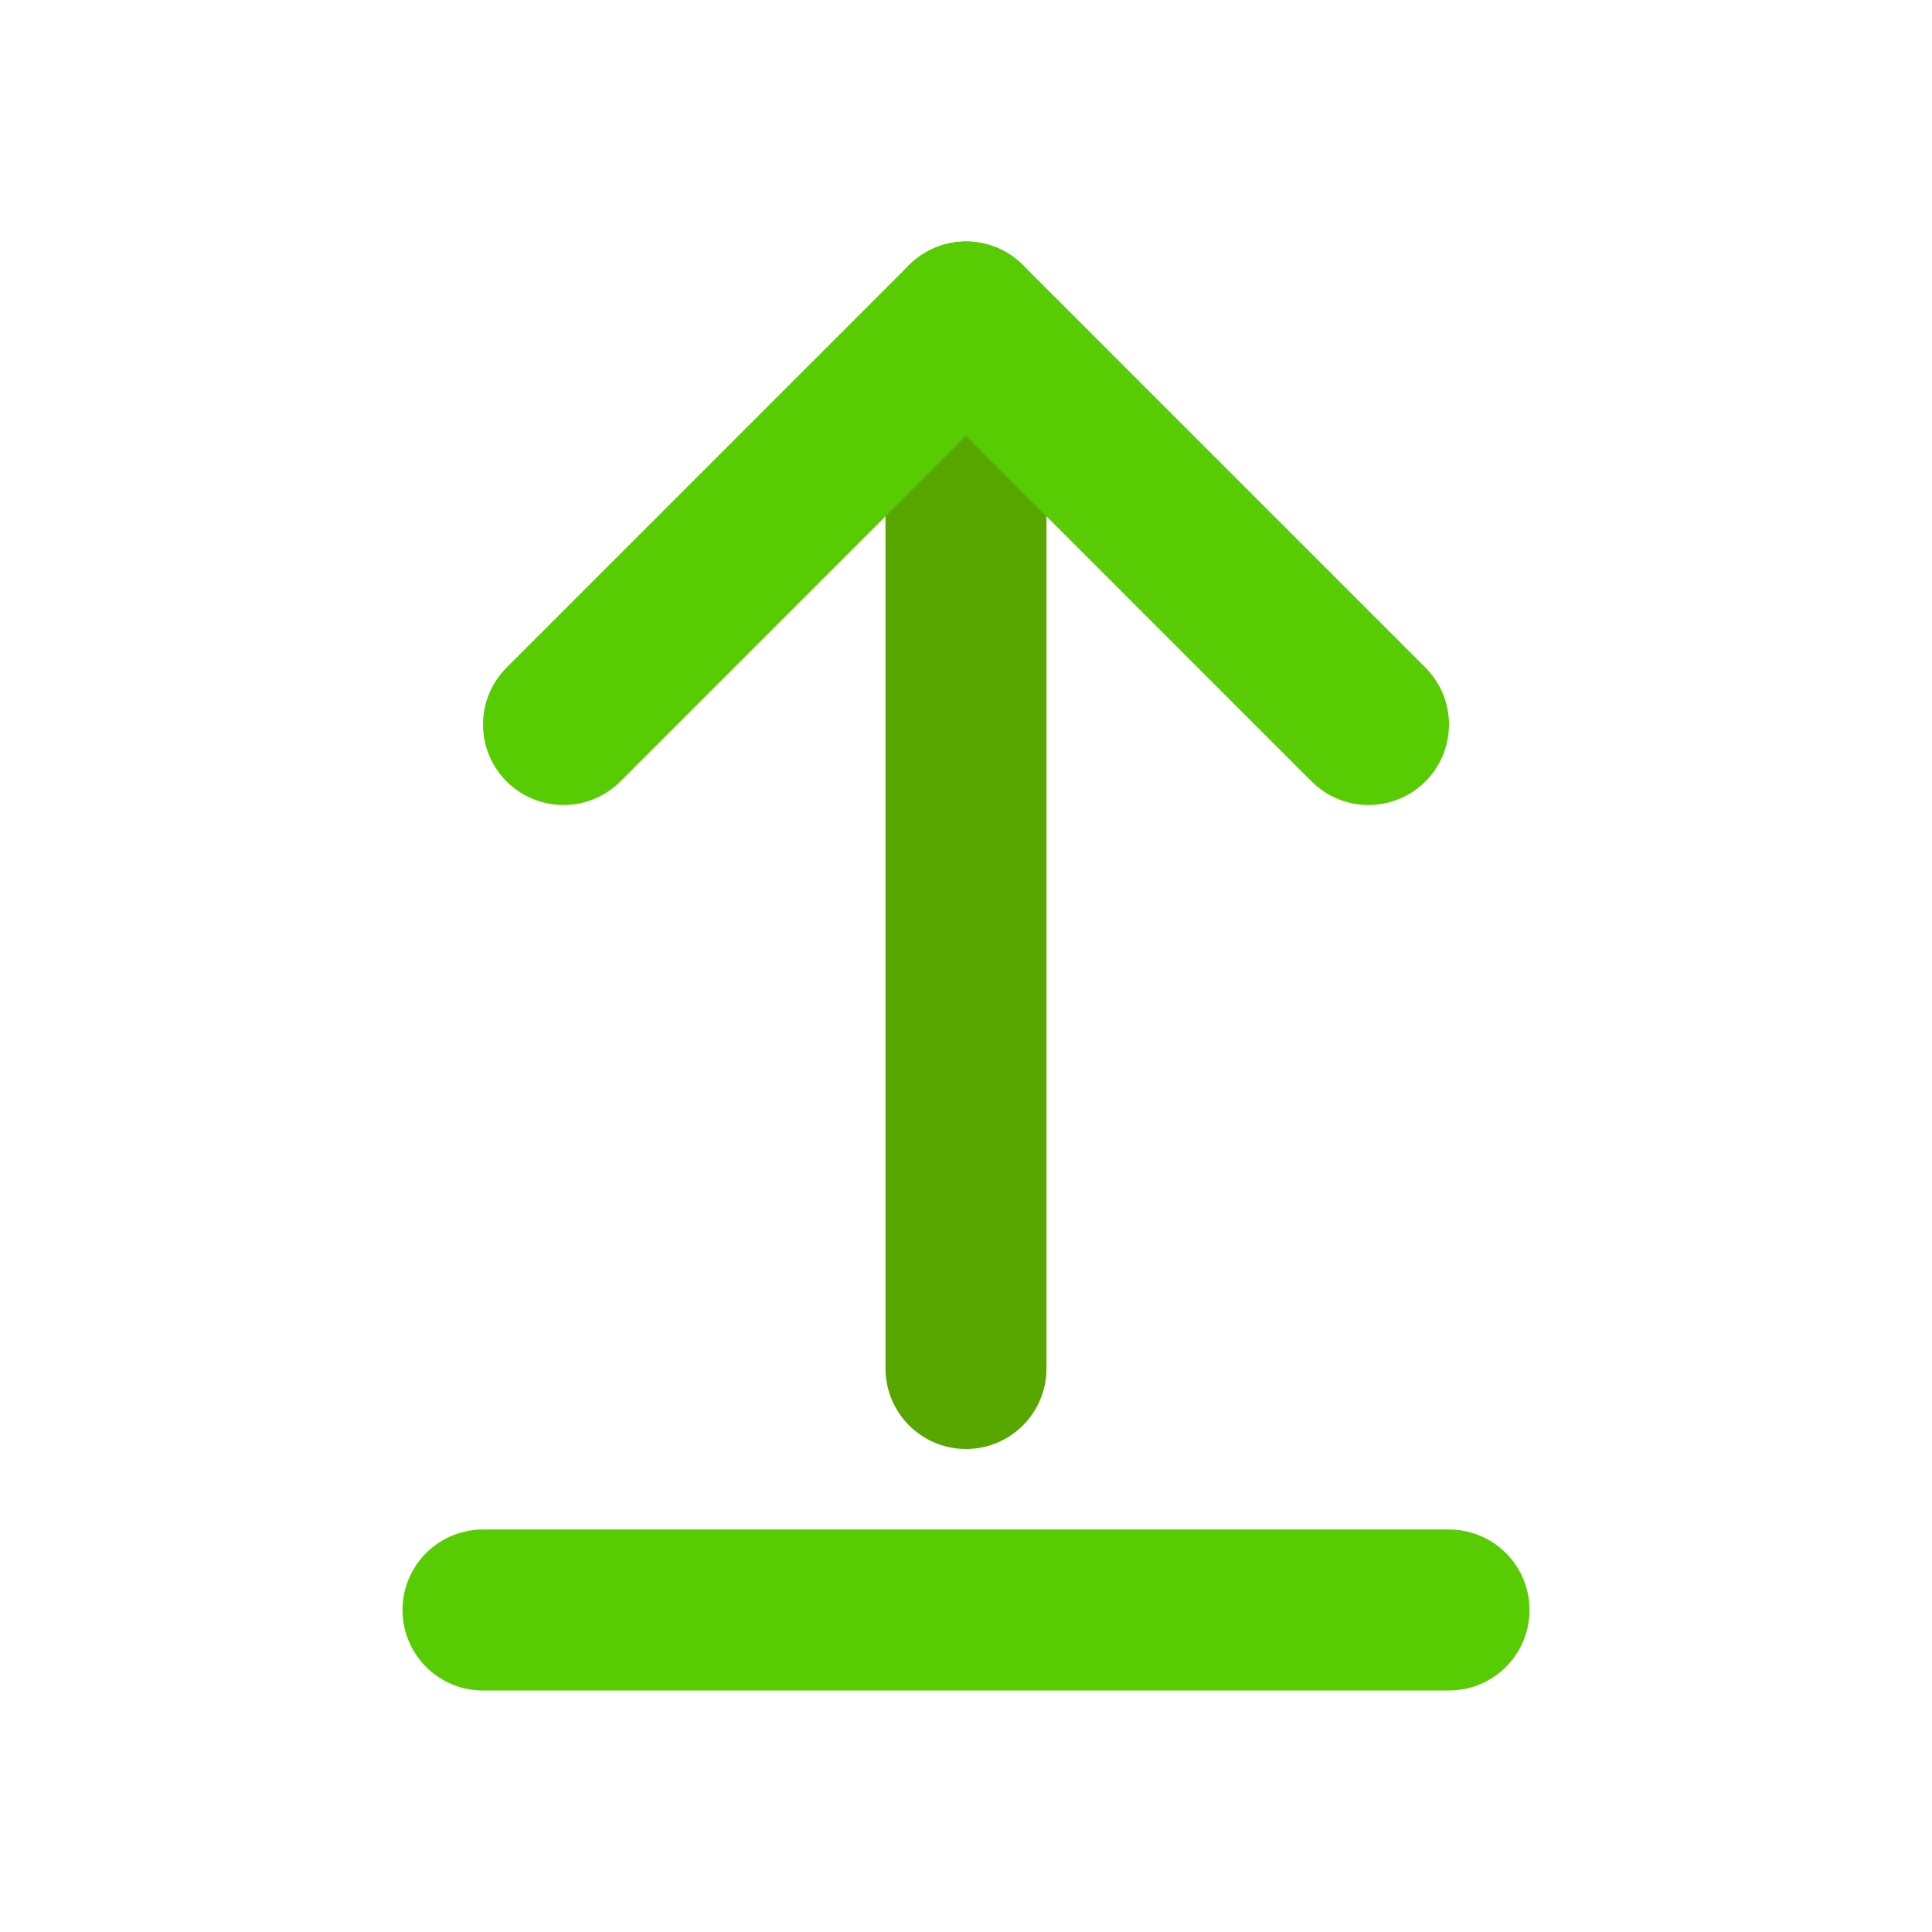 <svg width="24" height="24" viewBox="0 0 24 24" fill="none" xmlns="http://www.w3.org/2000/svg">
<g clip-path="url(#clip0_173_573)">
<path d="M12 4L12 17" stroke="#58A700" stroke-width="2" stroke-linecap="round" stroke-linejoin="round"/>
<path d="M17 9L12 4L7 9" stroke="#58CC02" stroke-width="2" stroke-linecap="round" stroke-linejoin="round"/>
<path d="M6 20H18" stroke="#58CC02" stroke-width="2" stroke-linecap="round" stroke-linejoin="round"/>
</g>
<defs>
<clipPath id="clip0_173_573">
<rect width="24" height="24" fill="white"/>
</clipPath>
</defs>
</svg>
